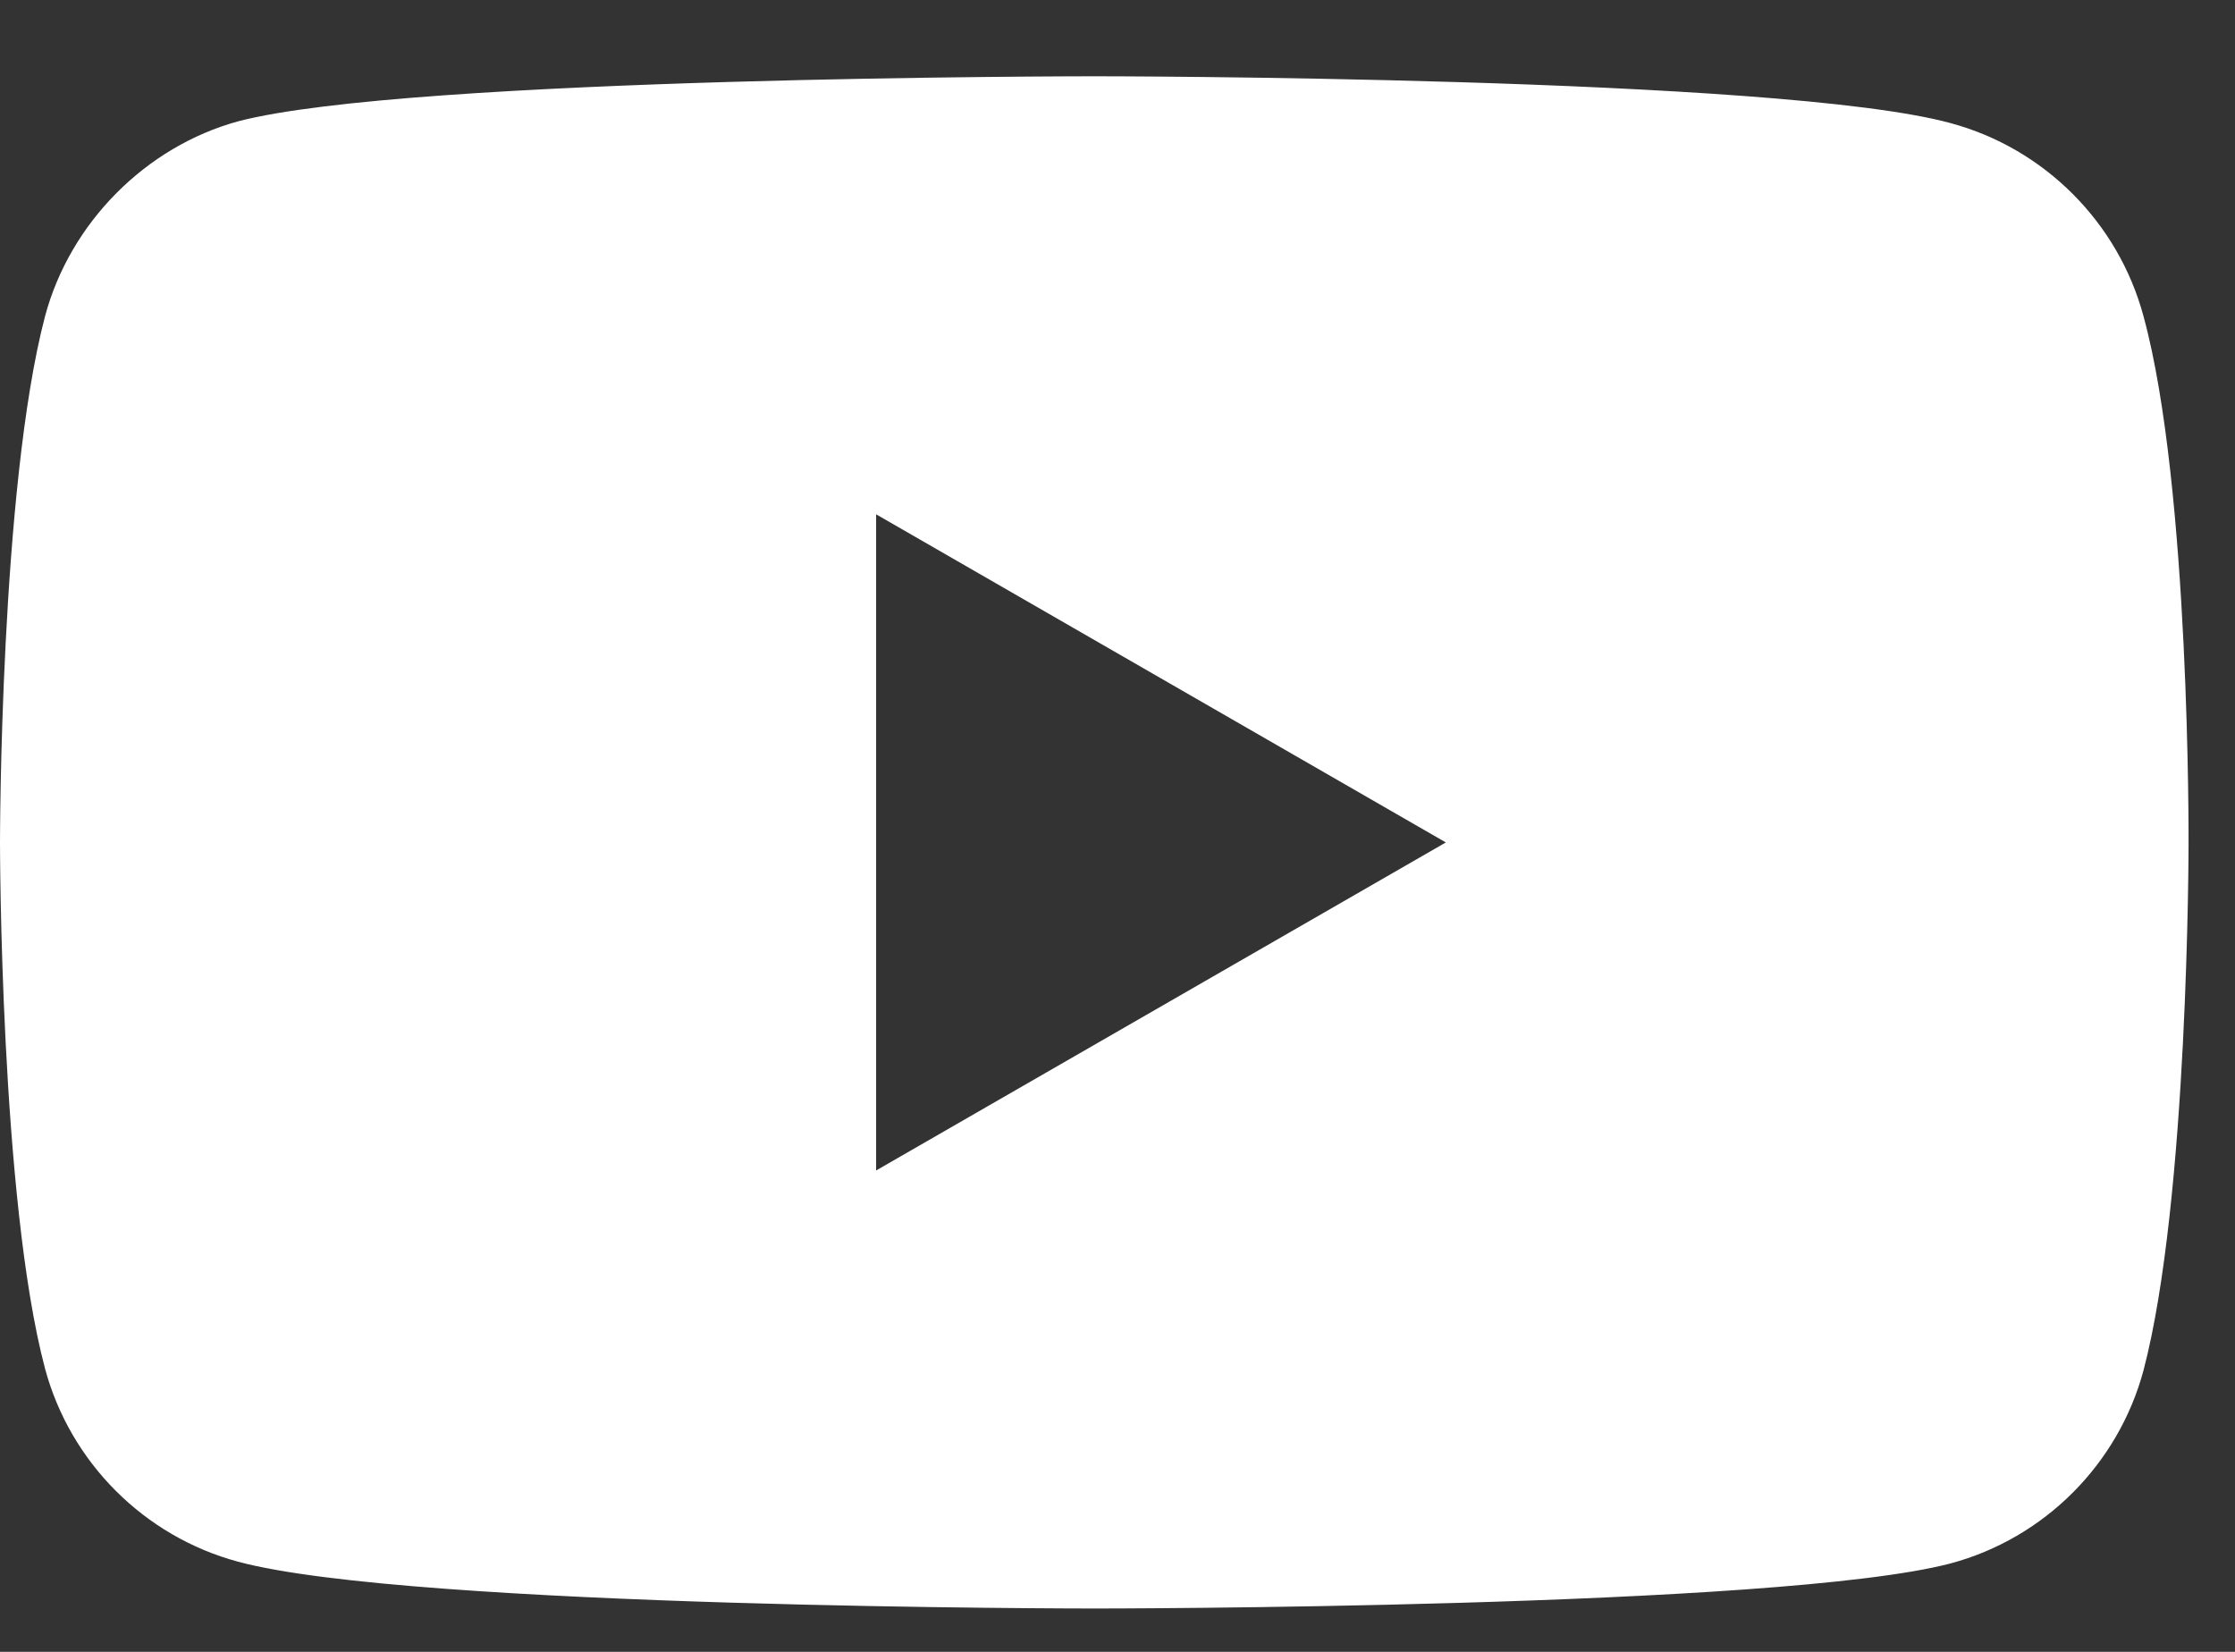 <svg width="23" height="17" viewBox="0 0 23 17" fill="none" xmlns="http://www.w3.org/2000/svg">
<rect x="0" y="0" width="23" height="17" fill="#333333" stroke="none"/>
<g id="Frame" clip-path="url(#clip0_140_133)">
<g id="Group">
<path id="Vector" d="M22.058 3.253C21.798 2.288 21.038 1.527 20.073 1.267C18.311 0.785 11.261 0.785 11.261 0.785C11.261 0.785 4.211 0.785 2.449 1.249C1.503 1.509 0.723 2.288 0.464 3.253C0 5.015 0 8.67 0 8.67C0 8.67 0 12.343 0.464 14.087C0.724 15.051 1.484 15.812 2.449 16.072C4.23 16.554 11.261 16.554 11.261 16.554C11.261 16.554 18.311 16.554 20.073 16.09C21.038 15.831 21.798 15.07 22.058 14.105C22.522 12.343 22.522 8.688 22.522 8.688C22.522 8.688 22.54 5.015 22.058 3.253ZM9.016 12.046V5.293L14.879 8.67L9.016 12.046Z" fill="white"/>
</g>
</g>
<defs>
<clipPath id="clip0_140_133">
<rect width="23" height="17" fill="white"/>
</clipPath>
</defs>
</svg>
